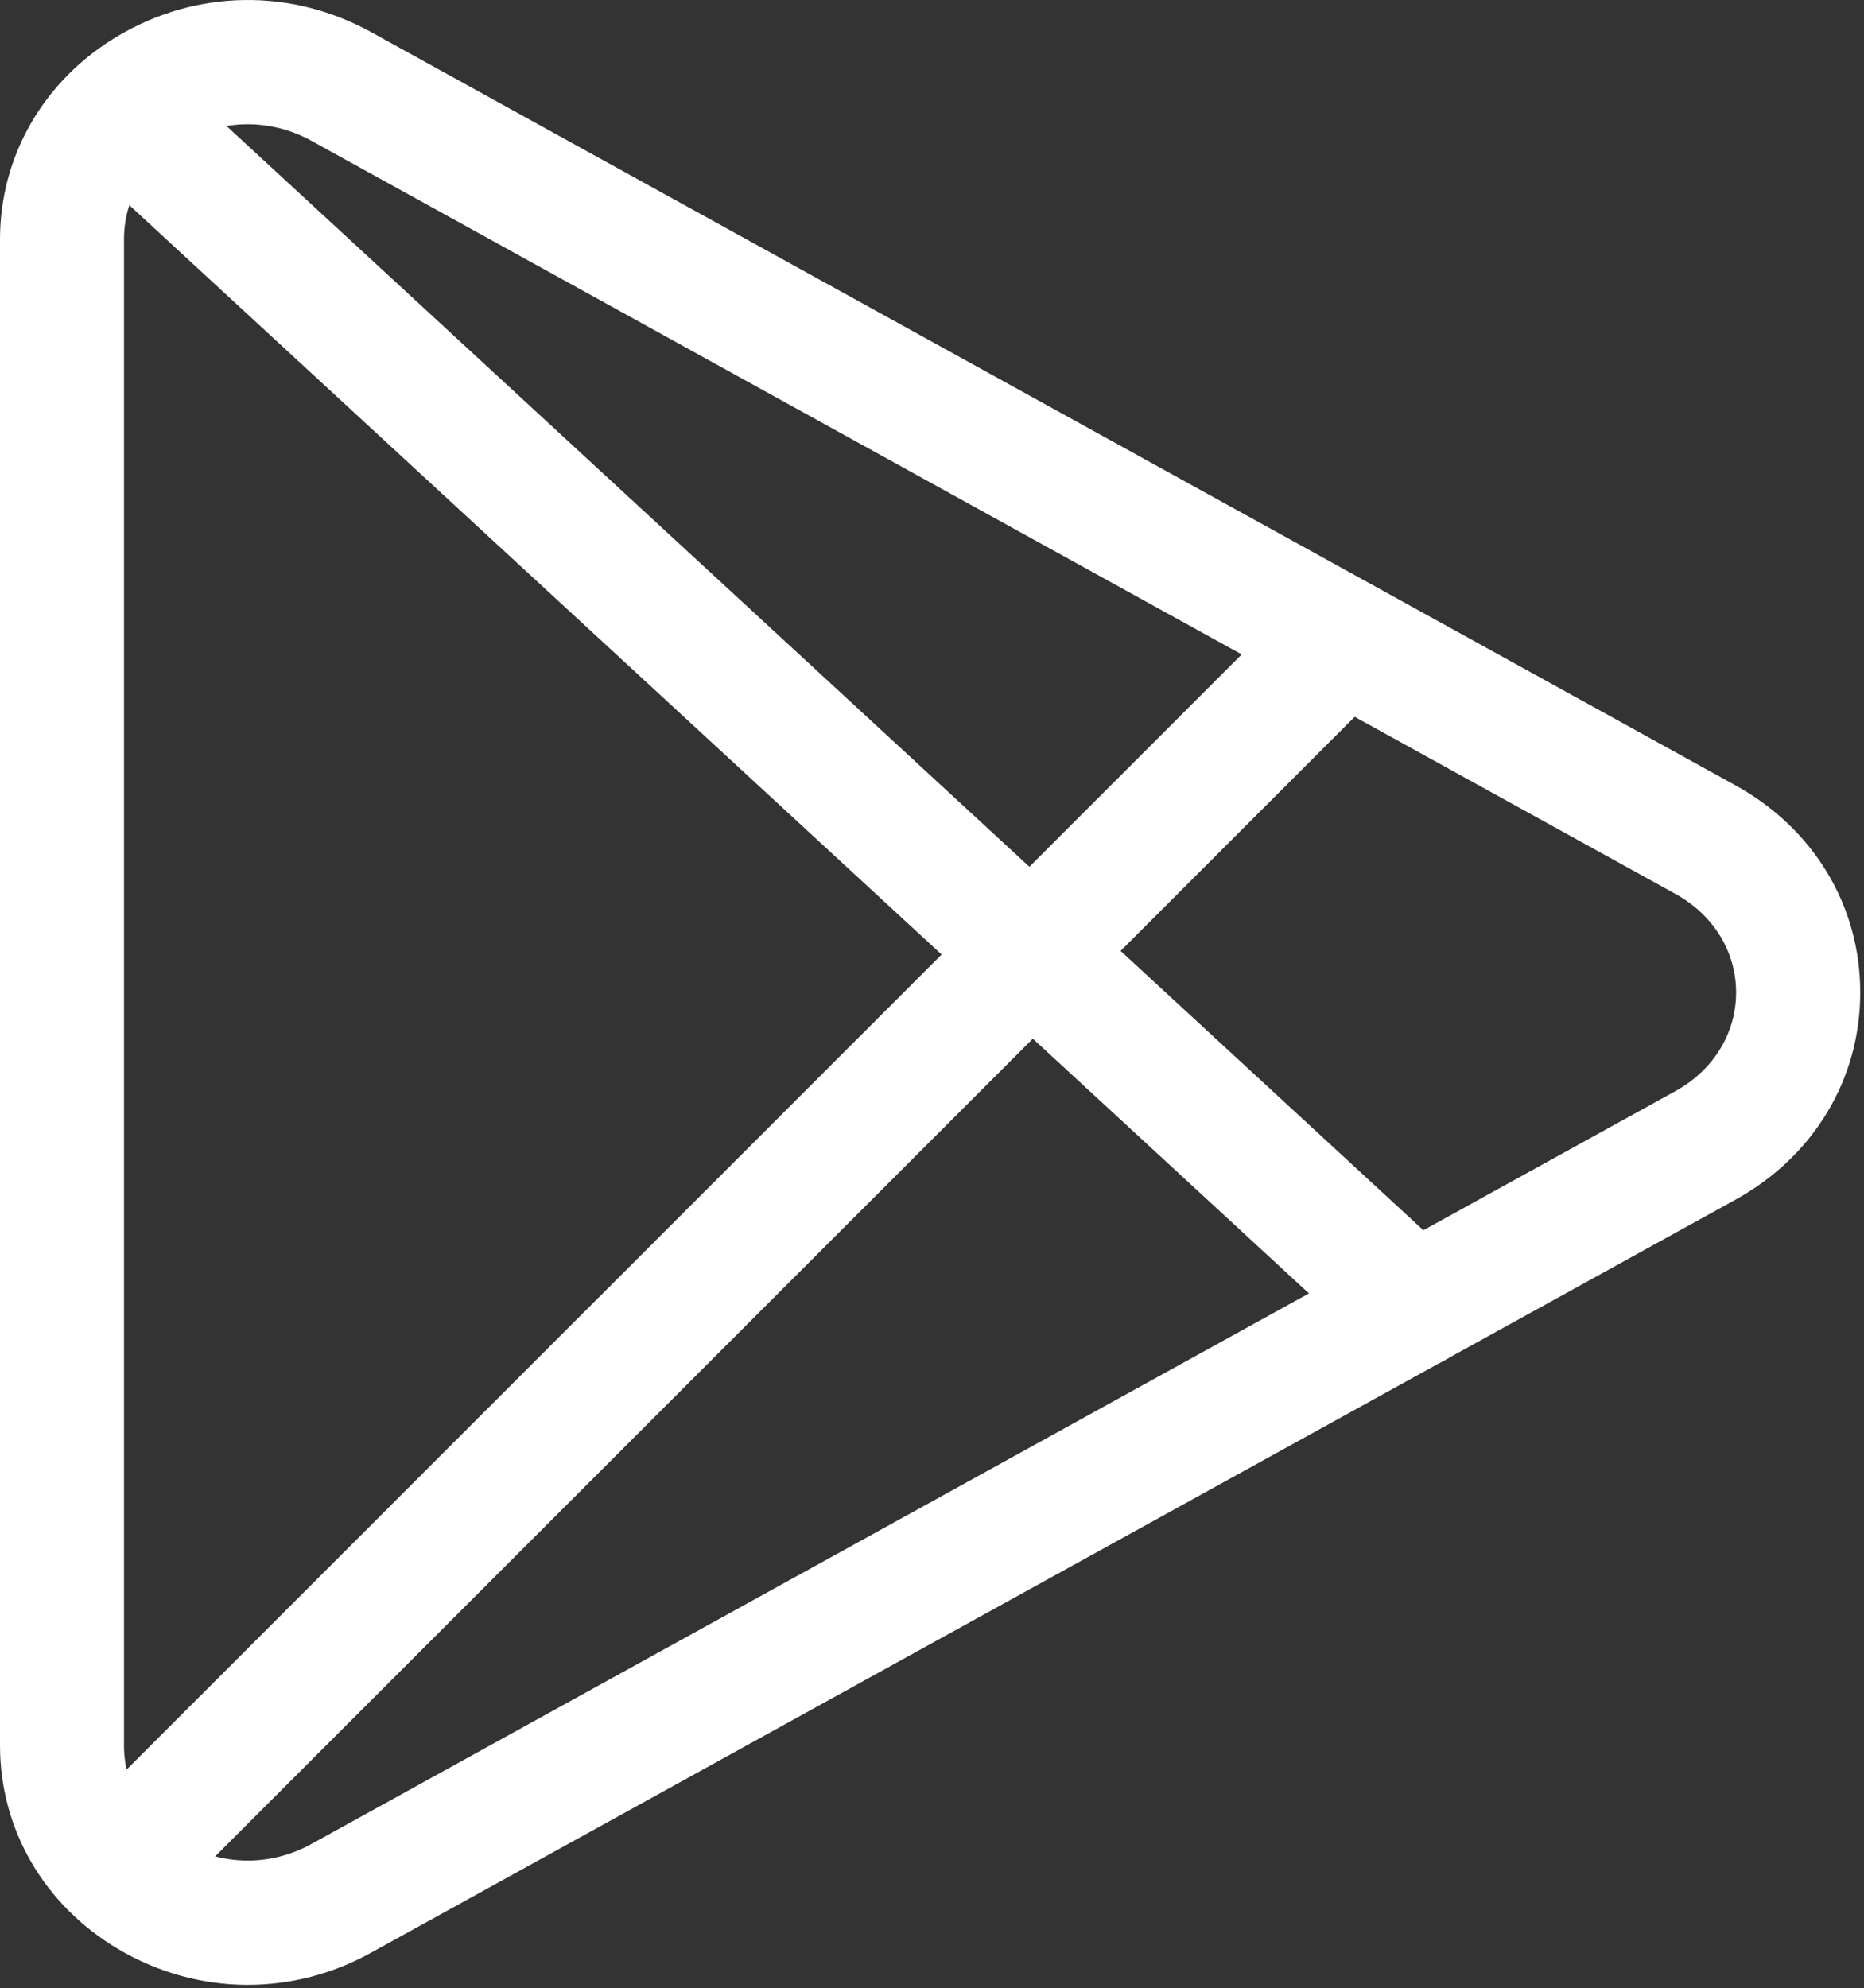 <svg width="481" height="513" viewBox="0 0 481 513" fill="none" xmlns="http://www.w3.org/2000/svg">
<rect x="0" y="0" width="481" height="513" fill="#333333" stroke="none"/>
<path d="M447.872 202.655L95.776 8.287C75.168 -3.073 50.752 -2.753 30.496 9.247C11.392 20.543 0 40.159 0 61.727V450.399C0 471.999 11.424 491.615 30.528 502.911C40.928 509.055 52.416 512.127 63.936 512.127C74.848 512.127 85.76 509.375 95.808 503.807L447.904 309.503C468.032 298.367 480.064 278.399 480.032 256.031C480.032 233.695 468 213.759 447.872 202.655ZM432.384 281.503L80.32 475.807C69.728 481.631 57.184 481.471 46.784 475.327C37.376 469.791 32 460.703 32 450.399V61.727C32 51.423 37.376 42.335 46.72 36.799C52.096 33.631 58.016 32.063 63.936 32.063C69.536 32.063 75.136 33.471 80.288 36.287L432.416 230.687C442.144 236.063 448 245.567 448 256.063C448 266.559 442.176 276.095 432.384 281.503Z" fill="white"/>
<path d="M375.808 325.279L41.728 17.087C35.232 11.135 25.12 11.519 19.104 18.015C13.12 24.511 13.504 34.623 20 40.607L354.08 348.767C357.152 351.615 361.056 353.023 364.928 353.023C369.248 353.023 373.536 351.327 376.704 347.871C382.72 341.375 382.304 331.263 375.808 325.279Z" fill="white"/>
<path d="M357.984 153.919C351.744 147.679 341.6 147.679 335.36 153.919L18.56 470.687C12.32 476.927 12.32 487.071 18.56 493.311C21.696 496.415 25.792 497.983 29.888 497.983C33.984 497.983 38.08 496.415 41.184 493.311L357.984 176.543C364.224 170.303 364.224 160.159 357.984 153.919Z" fill="white"/>
</svg>
